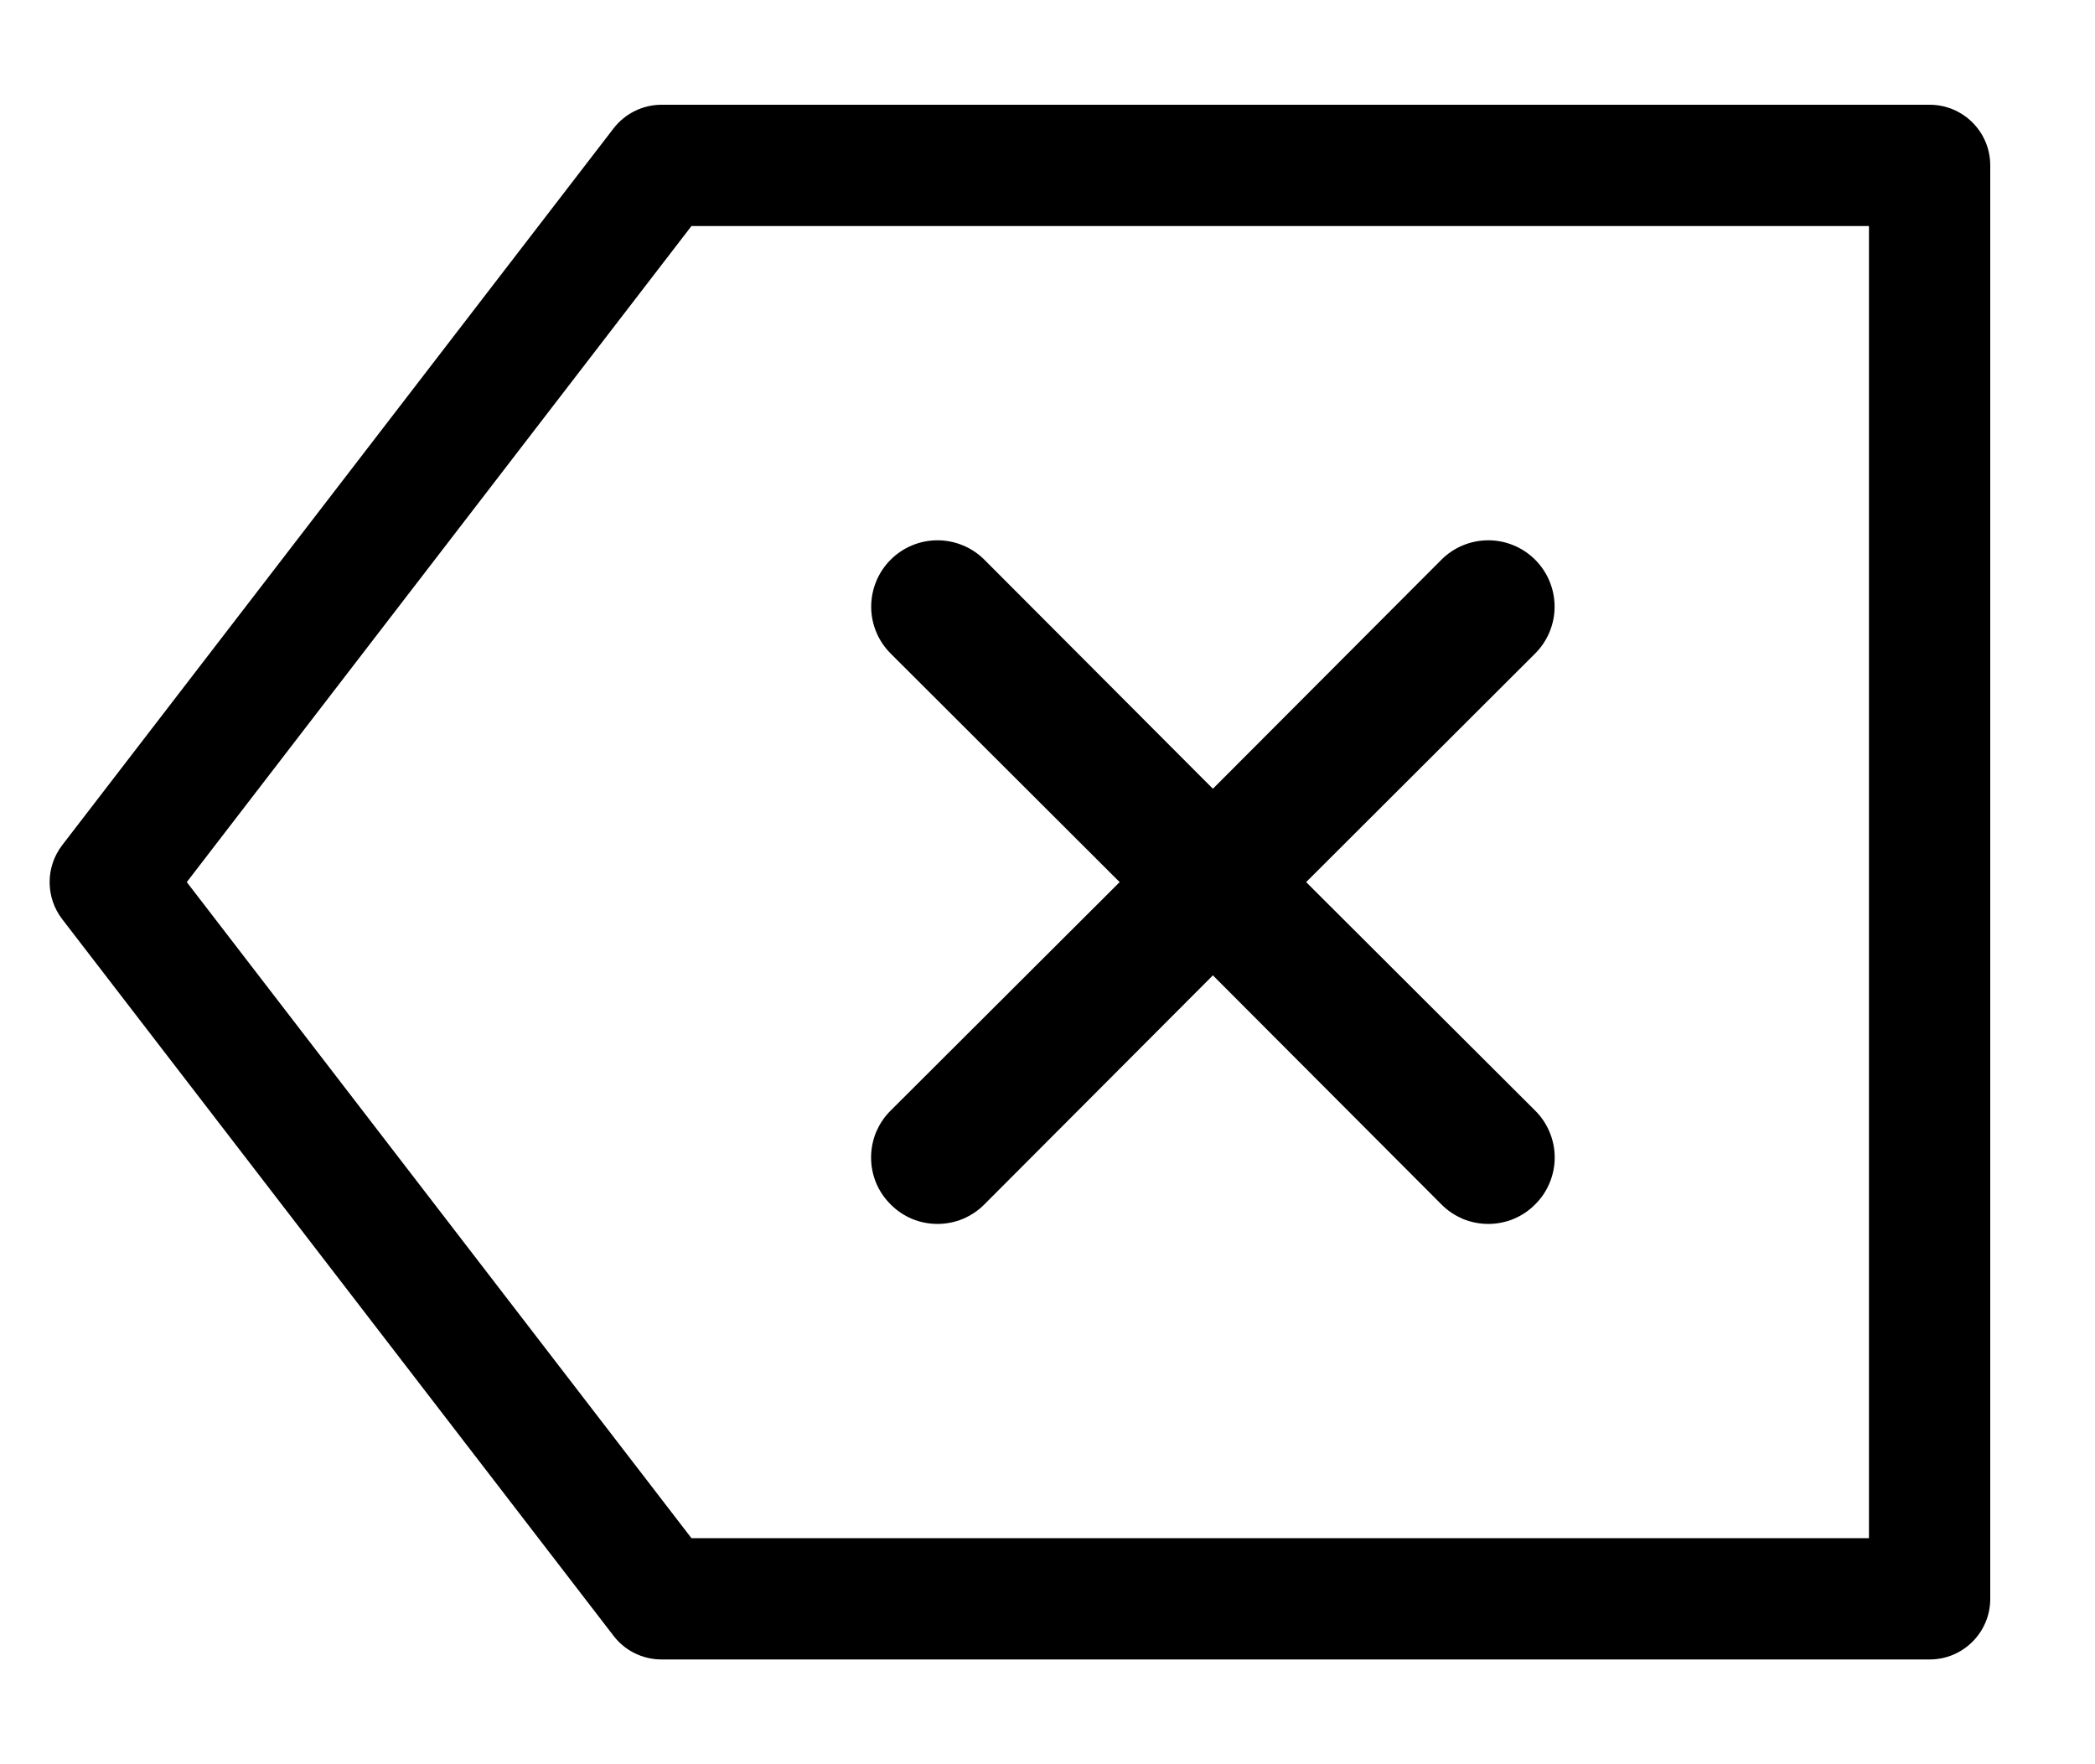 <svg width="19" height="16" viewBox="0 0 19 16" fill="none" xmlns="http://www.w3.org/2000/svg">
<path d="M11.704 8L13.852 5.856C13.946 5.762 13.999 5.635 13.999 5.502C13.999 5.369 13.946 5.241 13.852 5.147C13.758 5.053 13.63 5 13.498 5C13.364 5 13.237 5.053 13.143 5.147L11 7.295L8.857 5.147C8.763 5.053 8.635 5 8.502 5C8.369 5 8.242 5.053 8.148 5.147C8.054 5.241 8.001 5.369 8.001 5.502C8.001 5.635 8.054 5.762 8.148 5.856L10.296 8L8.148 10.143C8.101 10.189 8.064 10.245 8.038 10.305C8.013 10.366 8 10.432 8 10.498C8 10.563 8.013 10.629 8.038 10.69C8.064 10.751 8.101 10.806 8.148 10.852C8.194 10.899 8.249 10.936 8.31 10.962C8.371 10.987 8.436 11 8.502 11C8.568 11 8.634 10.987 8.694 10.962C8.755 10.936 8.811 10.899 8.857 10.852L11 8.704L13.143 10.852C13.189 10.899 13.245 10.936 13.305 10.962C13.366 10.987 13.432 11 13.498 11C13.563 11 13.629 10.987 13.69 10.962C13.751 10.936 13.806 10.899 13.852 10.852C13.899 10.806 13.936 10.751 13.961 10.69C13.987 10.629 14 10.563 14 10.498C14 10.432 13.987 10.366 13.961 10.305C13.936 10.245 13.899 10.189 13.852 10.143L11.704 8Z" fill="black" stroke="black" stroke-width="0.2"/>
<path fill-rule="evenodd" clip-rule="evenodd" d="M5.564 1.165C5.668 1.03 5.829 0.95 6 0.95H17.5C17.804 0.95 18.05 1.196 18.05 1.5V14.5C18.05 14.804 17.804 15.05 17.5 15.05H6C5.829 15.05 5.668 14.971 5.564 14.835L0.564 8.336C0.412 8.138 0.412 7.863 0.564 7.665L5.564 1.165ZM6.271 2.05L1.694 8L6.271 13.95H16.95V2.05H6.271Z" fill="black"/>
</svg>
